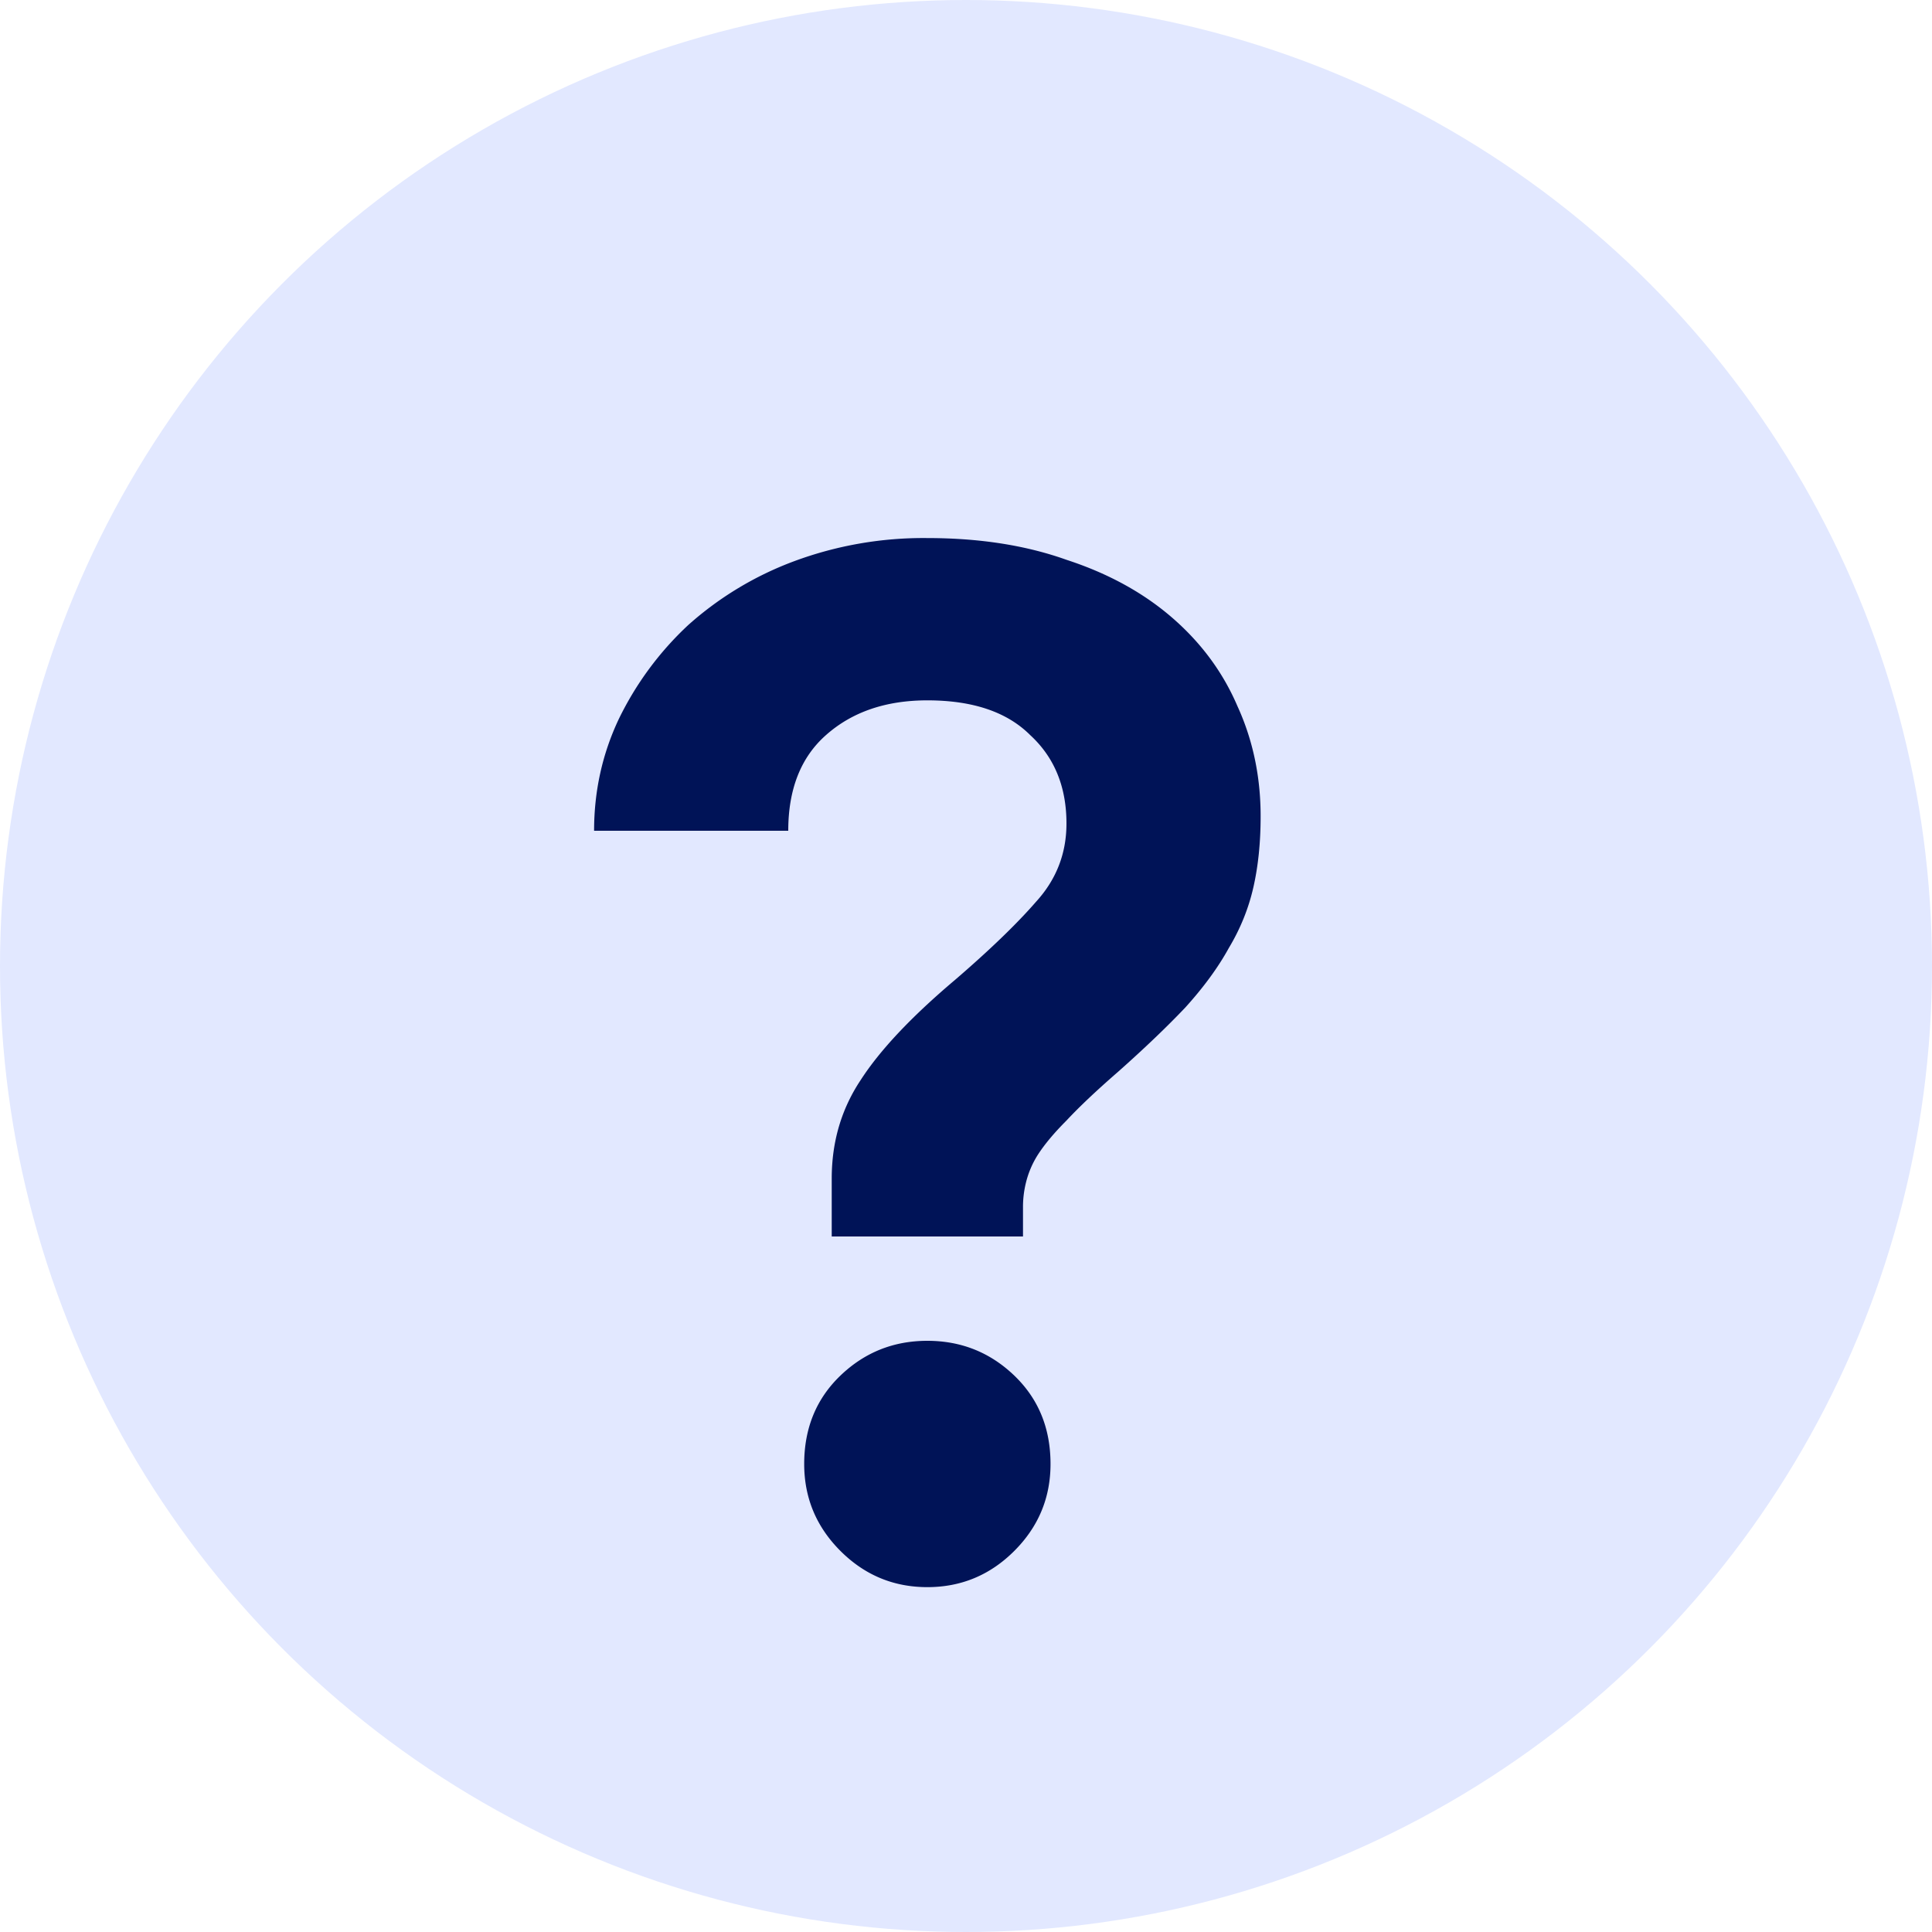 <svg width="32" height="32" fill="none" xmlns="http://www.w3.org/2000/svg"><circle cx="16" cy="16" r="16" fill="#E2E8FF"/><path d="M13.776 19.52c0-.608.16-1.152.48-1.632.32-.496.84-1.048 1.56-1.656.576-.496 1.024-.928 1.344-1.296.336-.368.504-.8.504-1.296 0-.608-.2-1.096-.6-1.464-.384-.384-.952-.576-1.704-.576-.688 0-1.248.192-1.68.576-.416.368-.624.896-.624 1.584H9.84c0-.656.136-1.272.408-1.848a5.268 5.268 0 0 1 1.152-1.56 5.51 5.51 0 0 1 1.752-1.056 6.154 6.154 0 0 1 2.208-.384c.864 0 1.632.12 2.304.36.688.224 1.272.544 1.752.96.48.416.84.904 1.08 1.464.256.56.384 1.168.384 1.824 0 .432-.04.824-.12 1.176-.08.352-.216.688-.408 1.008-.176.32-.416.648-.72.984-.304.32-.672.672-1.104 1.056-.368.32-.656.592-.864.816-.208.208-.368.4-.48.576a1.55 1.55 0 0 0-.192.456 1.677 1.677 0 0 0-.048.408v.48h-3.168v-.96zm1.584 6.768c-.56 0-1.04-.2-1.44-.6-.4-.4-.6-.88-.6-1.44 0-.592.2-1.08.6-1.464.4-.384.88-.576 1.44-.576.56 0 1.04.192 1.44.576.4.384.6.872.6 1.464 0 .56-.2 1.04-.6 1.44-.4.4-.88.6-1.44.6z" fill="#001357"/></svg>